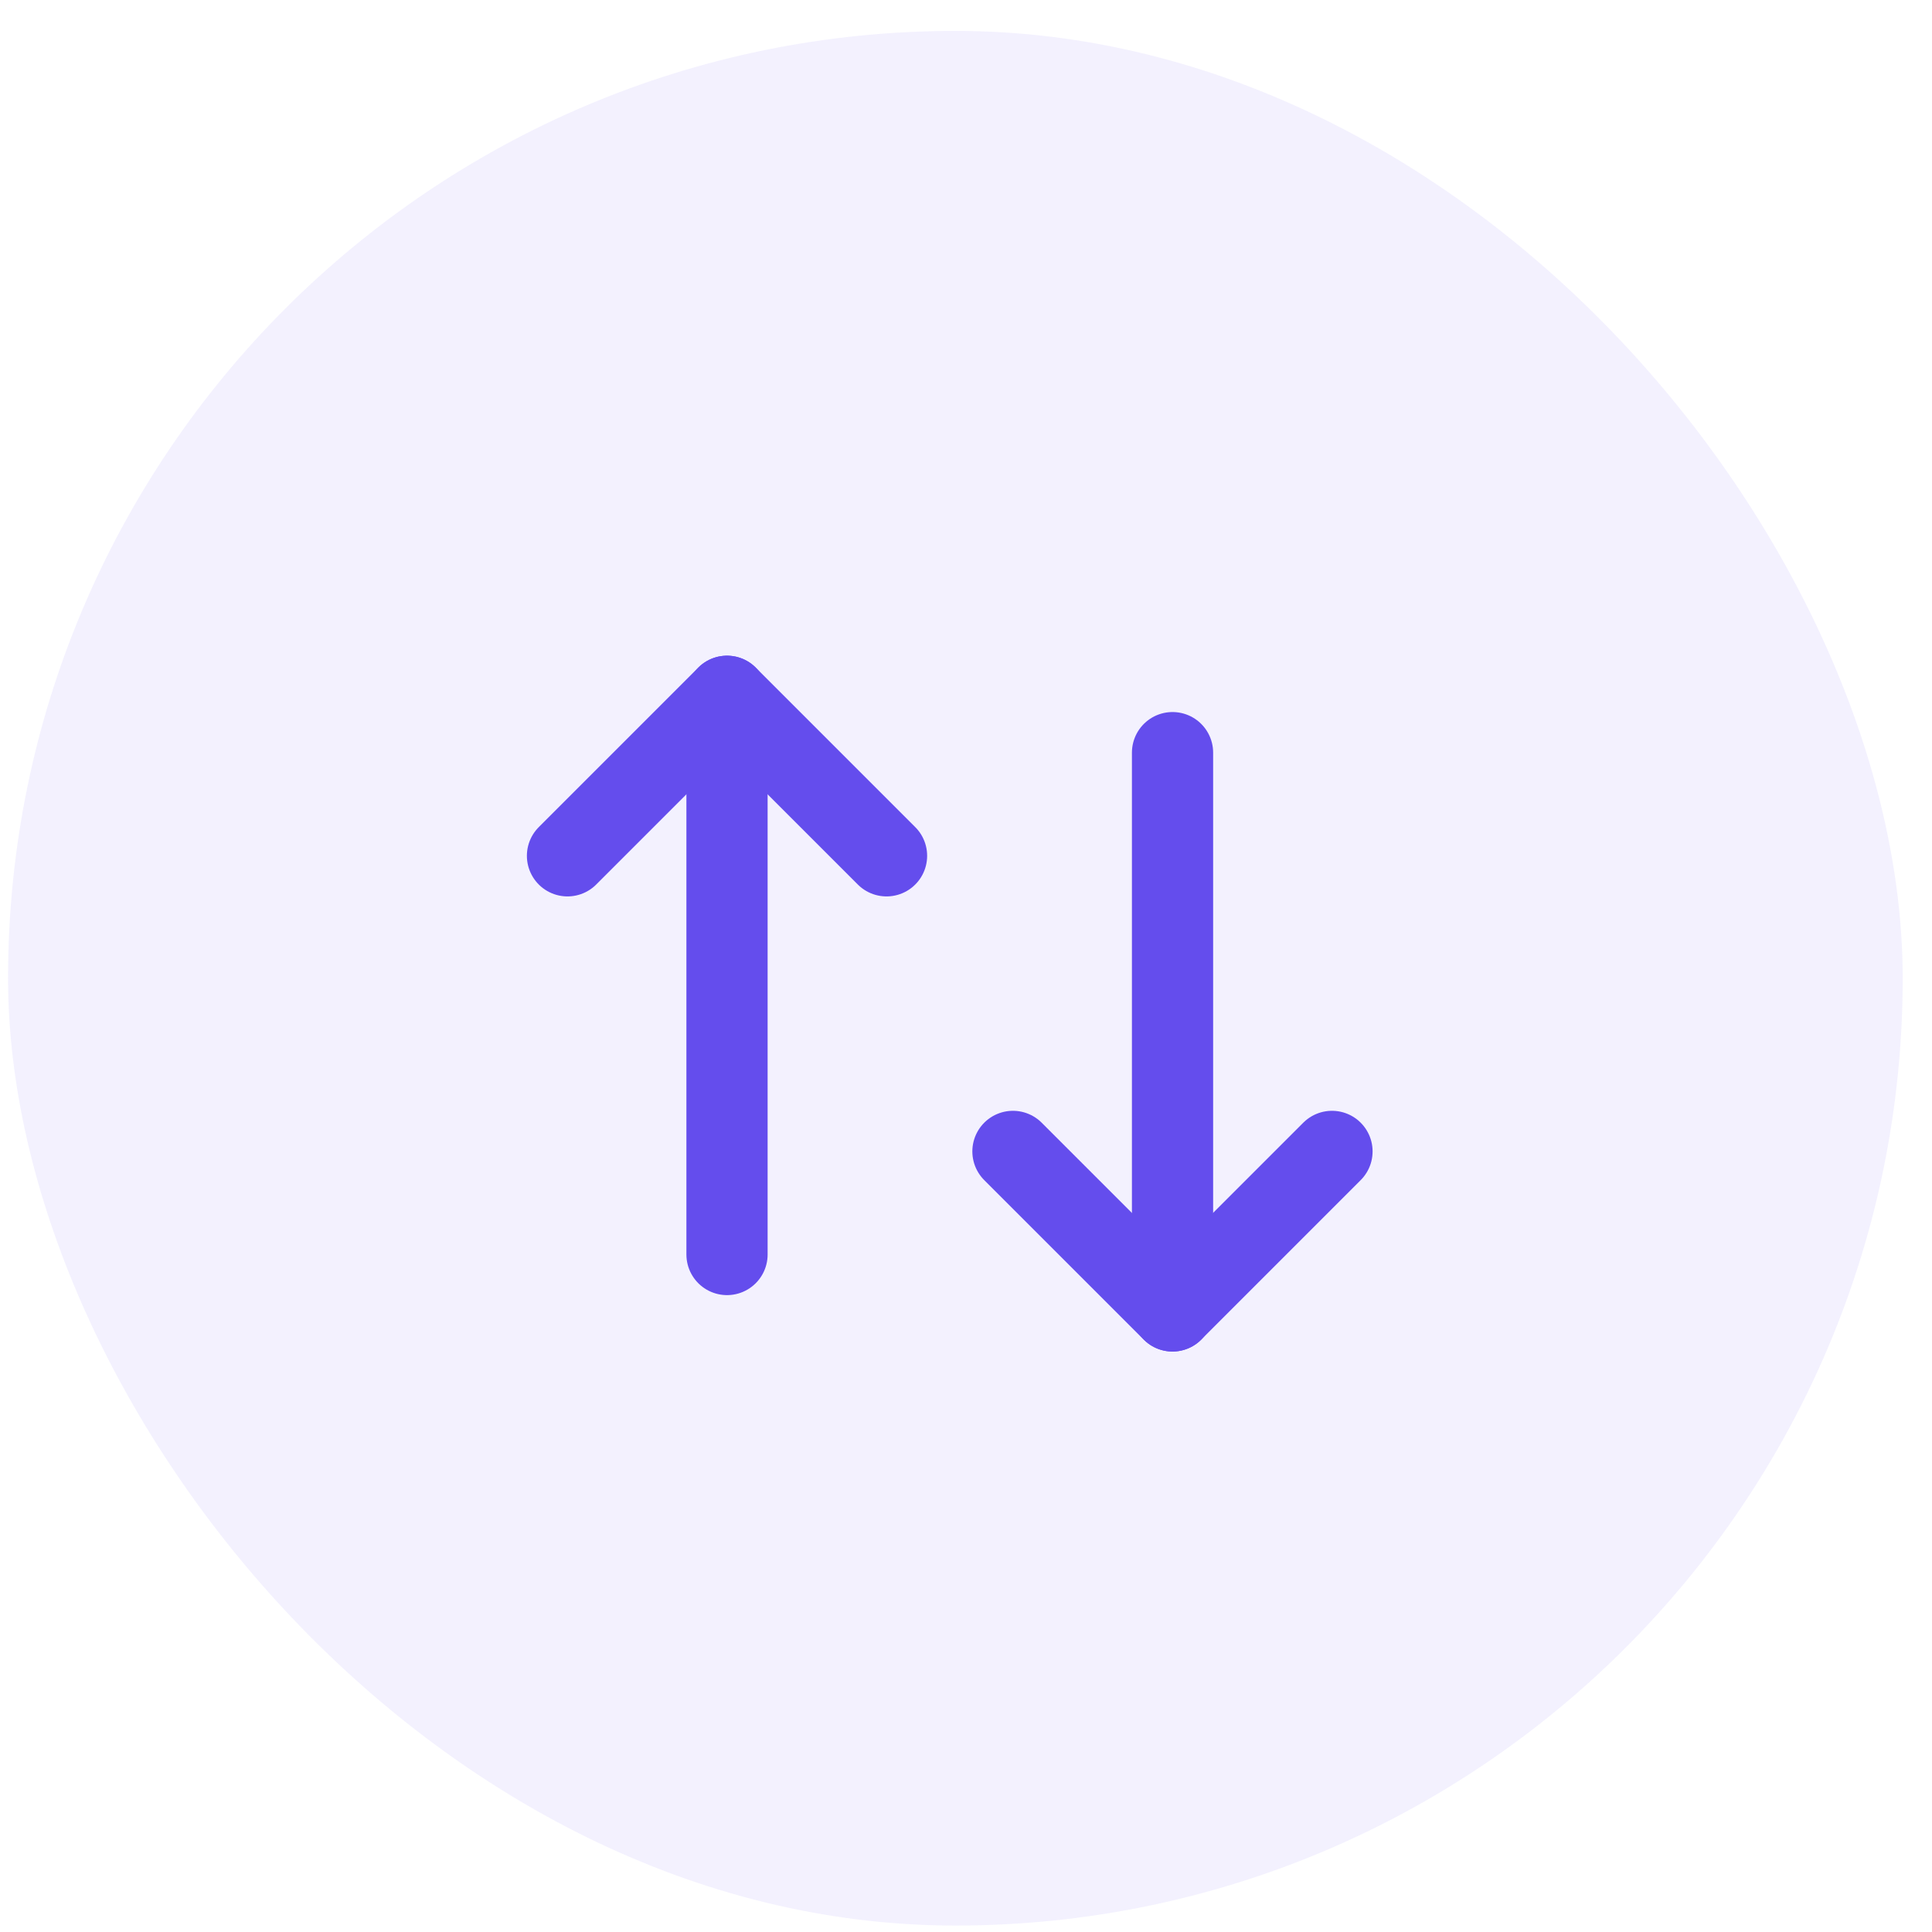 <svg width="30" height="30" viewBox="0 0 30 30" fill="none" xmlns="http://www.w3.org/2000/svg">
<rect x="0.125" y="0.48" width="29.42" height="29.42" rx="14.71" fill="#644DED" fill-opacity="0.08"/>
<path d="M8.812 13.289L11.289 10.812L13.766 13.289" stroke="#644DED" stroke-width="1.261" stroke-linecap="round" stroke-linejoin="round"/>
<path d="M11.289 10.812L11.289 19.48" stroke="#644DED" stroke-width="1.261" stroke-linecap="round" stroke-linejoin="round"/>
<path d="M20.683 17.879L18.206 20.356L15.729 17.879" stroke="#644DED" stroke-width="1.261" stroke-linecap="round" stroke-linejoin="round"/>
<path d="M18.207 11.687L18.207 20.356" stroke="#644DED" stroke-width="1.261" stroke-linecap="round" stroke-linejoin="round"/>
</svg>
